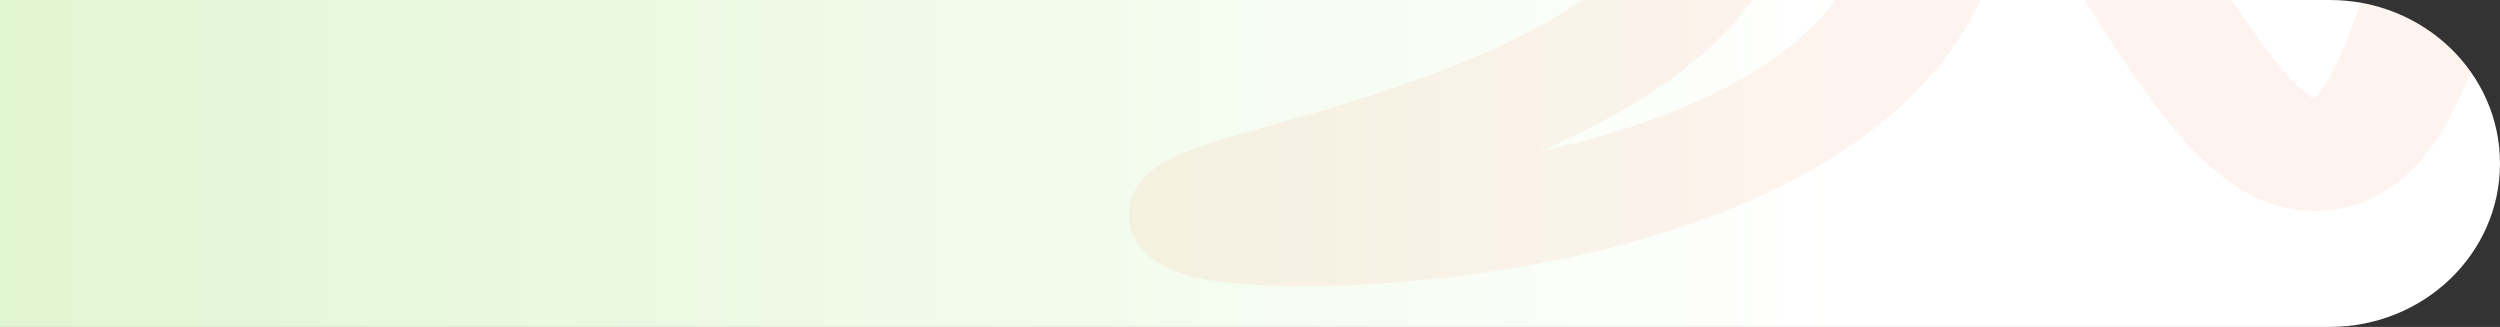 <svg xmlns="http://www.w3.org/2000/svg" xmlns:xlink="http://www.w3.org/1999/xlink" width="382.368" height="50" viewBox="0 0 382.368 50">
  <rect x="0" y="0" width="382.368" height="50" fill="#333333" stroke="none"/>
  <defs>
    <clipPath id="clip-path">
      <path id="Trazado_903782" data-name="Trazado 903782" d="M0,0H356.321c14.385,0,26.047,11.193,26.047,25s-11.662,25-26.047,25H0Z" fill="#f59f7c"/>
    </clipPath>
    <linearGradient id="linear-gradient" x1="-0.432" y1="0.5" x2="0.683" y2="0.5" gradientUnits="objectBoundingBox">
      <stop offset="0" stop-color="#cef0b6"/>
      <stop offset="1" stop-color="#fff"/>
    </linearGradient>
  </defs>
  <g id="Grupo_1113212" data-name="Grupo 1113212" transform="translate(-289.223 -1967.028)">
    <g id="Grupo_1111688" data-name="Grupo 1111688" transform="translate(10712.556 11087.297)">
      <g id="Grupo_1101769" data-name="Grupo 1101769" transform="translate(-10423.333 -9120.269)" clip-path="url(#clip-path)">
        <path id="Trazado_880766" data-name="Trazado 880766" d="M0,0H386.15c15.59,0,28.227,11.193,28.227,25S401.74,50,386.15,50H0Z" transform="translate(-1.716)" fill="url(#linear-gradient)"/>
        <path id="Trazado_903778" data-name="Trazado 903778" d="M80.712,8.778l17.436-7.5c8.175,13.069,10.548,25.209,7.048,36.085C99.968,53.609,82.78,63.514,64.71,69.931c17.237-2.515,38.531-8.47,48.731-22.485,3.321-4.565,5.073-9.541,6.62-13.933,2.407-6.84,5.4-15.35,15.973-16.132,11.273-.834,18.359,8.477,20.689,11.536,4.042,5.313,7.878,12.284,11.586,19.024a186.526,186.526,0,0,0,9.516,16.08,28.45,28.45,0,0,0,5.383,6.2C185.46,68.259,191.84,60.436,199,31.28l19.36,3.756c-4.352,17.717-8.96,30.371-14.09,38.688-2.034,3.3-8.227,13.343-20.066,13.613-15.628.355-24.452-15.694-33.8-32.685-2.966-5.393-5.767-10.486-8.543-14.586-.855-1.265-1.608-2.283-2.262-3.1-.2.566-.4,1.127-.583,1.642-1.789,5.09-4.019,11.424-8.666,17.807C119.7,71.049,99.544,81.213,72.062,85.8c-21.379,3.571-43.309,3.057-55.56.965-4.04-.69-13.5-2.3-15.1-9.356-.666-2.922.351-6.966,5.205-9.559a26.106,26.106,0,0,1,5.142-1.947c3.057-.869,7.194-1.742,11.979-2.755,19.714-4.166,56.4-11.922,62.383-30.509,2.149-6.678.334-14.707-5.4-23.864" transform="translate(166.184 -42.114) rotate(-4)" fill="#f59f7c" opacity="0.12"/>
      </g>
    </g>
  </g>
</svg>
